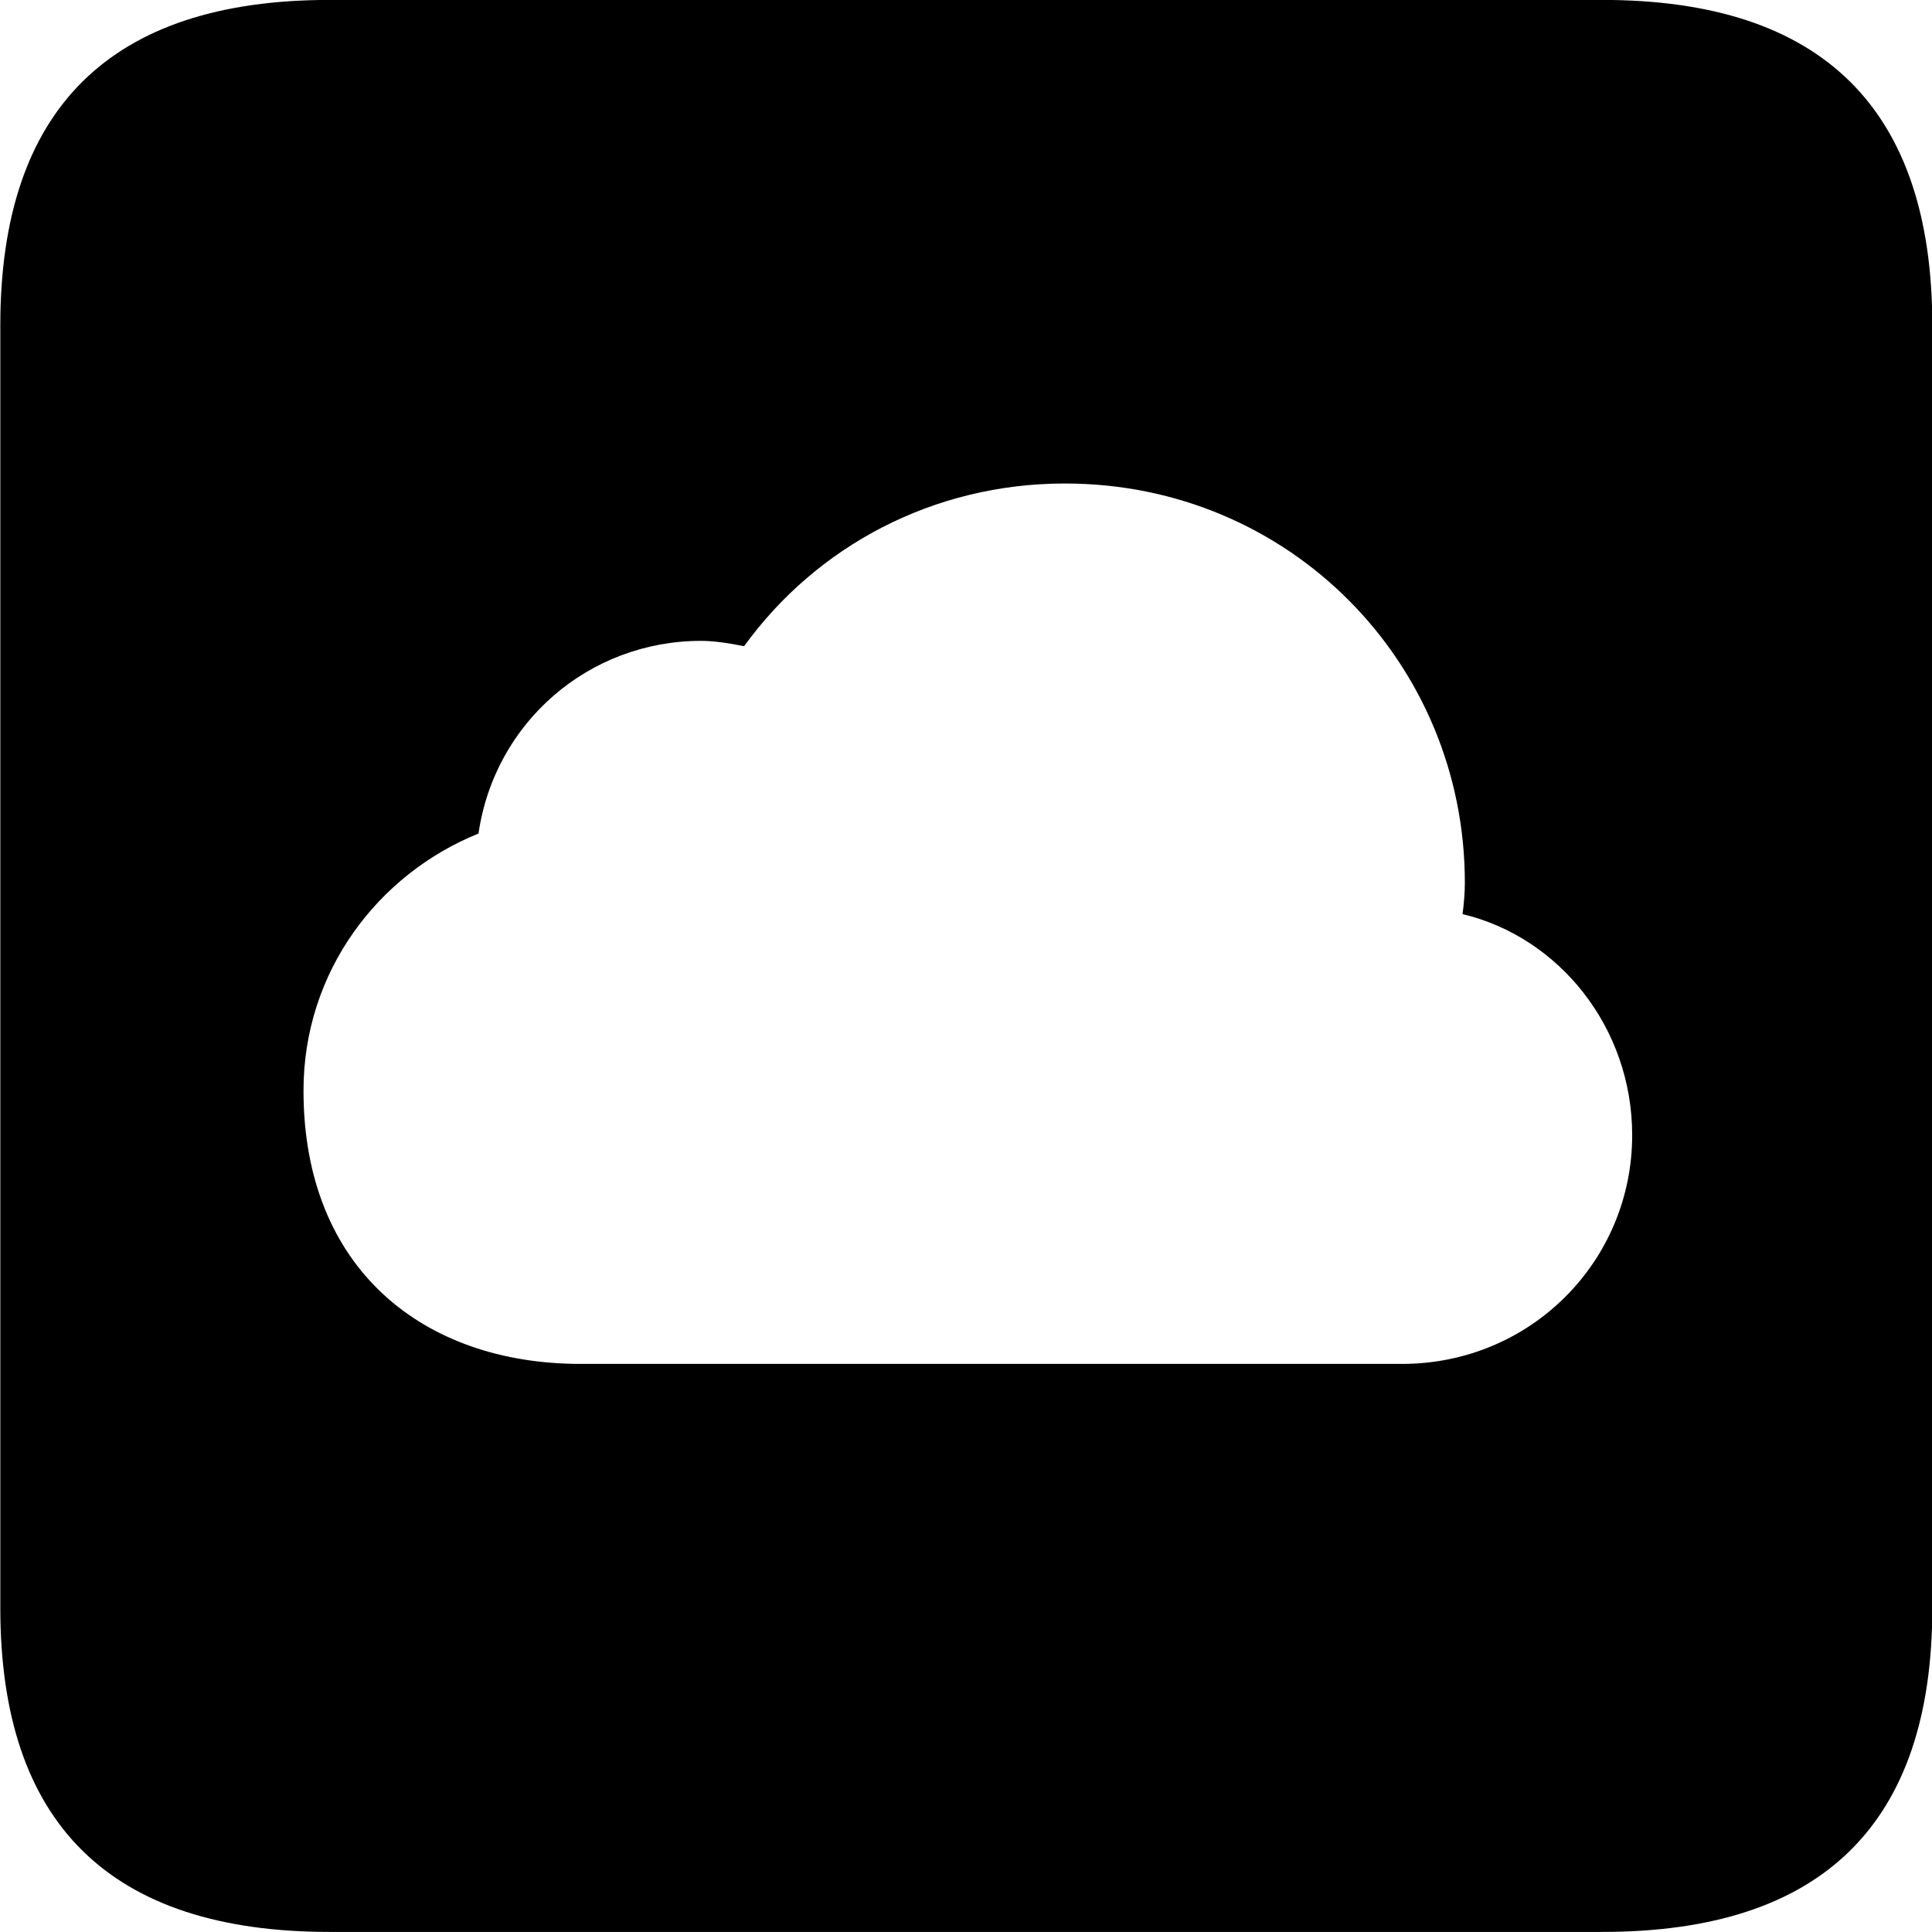 
<svg
    viewBox="0 0 25.17 25.17"
    xmlns="http://www.w3.org/2000/svg"
>
    <path
        fill="inherit"
        d="M4.294 25.169H20.874C23.744 25.169 25.174 23.759 25.174 20.949V4.239C25.174 1.419 23.744 -0.001 20.874 -0.001H4.294C1.434 -0.001 0.004 1.419 0.004 4.239V20.949C0.004 23.759 1.434 25.169 4.294 25.169ZM7.564 17.769C5.514 17.769 3.954 16.529 3.954 14.209C3.954 12.659 4.924 11.389 6.234 10.859C6.444 9.409 7.674 8.349 9.134 8.349C9.294 8.349 9.504 8.379 9.694 8.419C10.634 7.119 12.154 6.299 13.874 6.299C16.804 6.299 19.084 8.639 19.084 11.499C19.084 11.619 19.074 11.759 19.054 11.909C20.314 12.209 21.264 13.389 21.264 14.789C21.264 16.429 19.944 17.769 18.264 17.769Z"
        fillRule="evenodd"
        clipRule="evenodd"
    />
</svg>
        